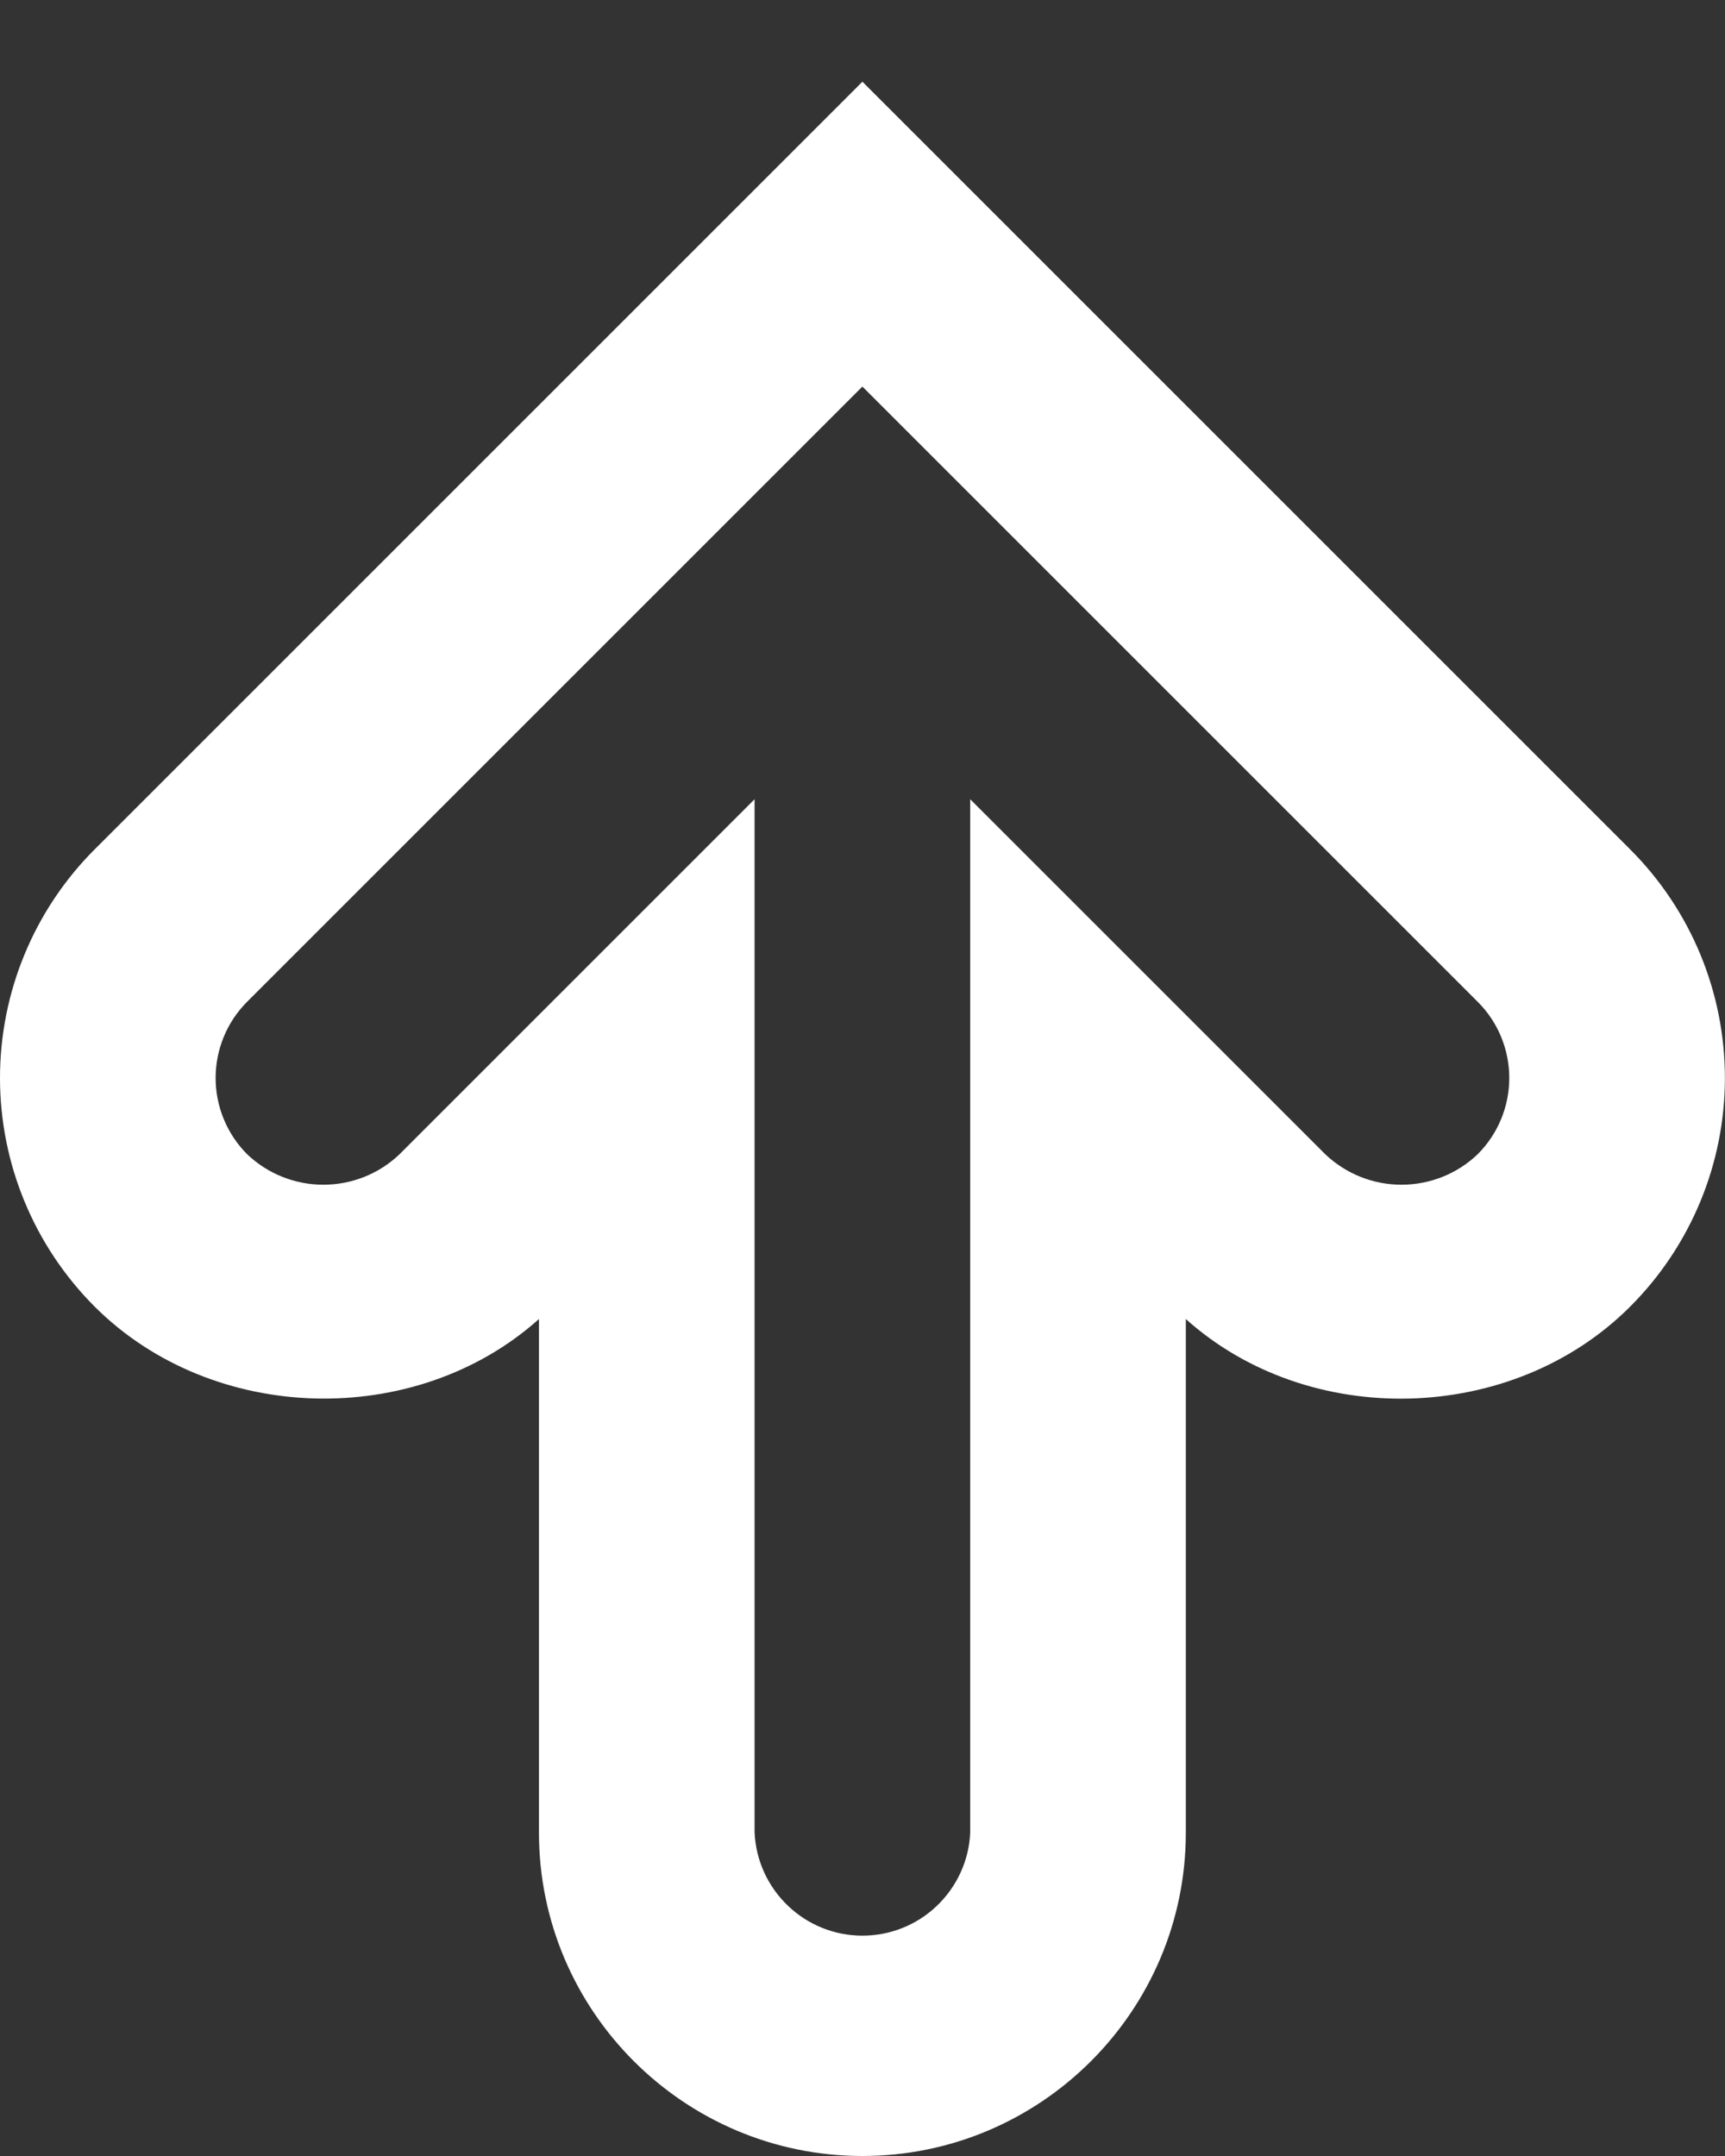 <svg width="16" height="20" viewBox="0 0 16 20" fill="none" xmlns="http://www.w3.org/2000/svg">
<rect x="0" y="0" width="16" height="20" fill="#333333" stroke="none"/>
<path d="M7.999 20C6.345 20 4.999 18.654 4.999 17V12.236C3.856 13.26 1.974 13.215 0.878 12.121C0.316 11.558 0 10.795 0 10C0 9.204 0.316 8.441 0.878 7.879L7.999 0.758L15.12 7.879C15.683 8.441 15.999 9.204 15.999 10C15.999 10.795 15.683 11.558 15.12 12.121C14.026 13.216 12.141 13.261 10.999 12.236V17C10.999 18.654 9.653 20 7.999 20ZM6.999 7.414V17C7.011 17.257 7.121 17.5 7.308 17.678C7.494 17.857 7.742 17.956 7.999 17.956C8.257 17.956 8.505 17.857 8.691 17.678C8.877 17.5 8.988 17.257 8.999 17V7.414L12.292 10.707C12.483 10.889 12.736 10.99 12.999 10.99C13.263 10.99 13.516 10.889 13.706 10.707C13.894 10.519 13.999 10.265 13.999 10C13.999 9.735 13.894 9.48 13.706 9.293L7.999 3.586L2.292 9.293C2.105 9.48 2 9.735 2 10C2 10.265 2.105 10.519 2.292 10.707C2.483 10.889 2.736 10.99 2.999 10.99C3.263 10.99 3.516 10.889 3.706 10.707L6.999 7.414Z" fill="white"/>
</svg>
